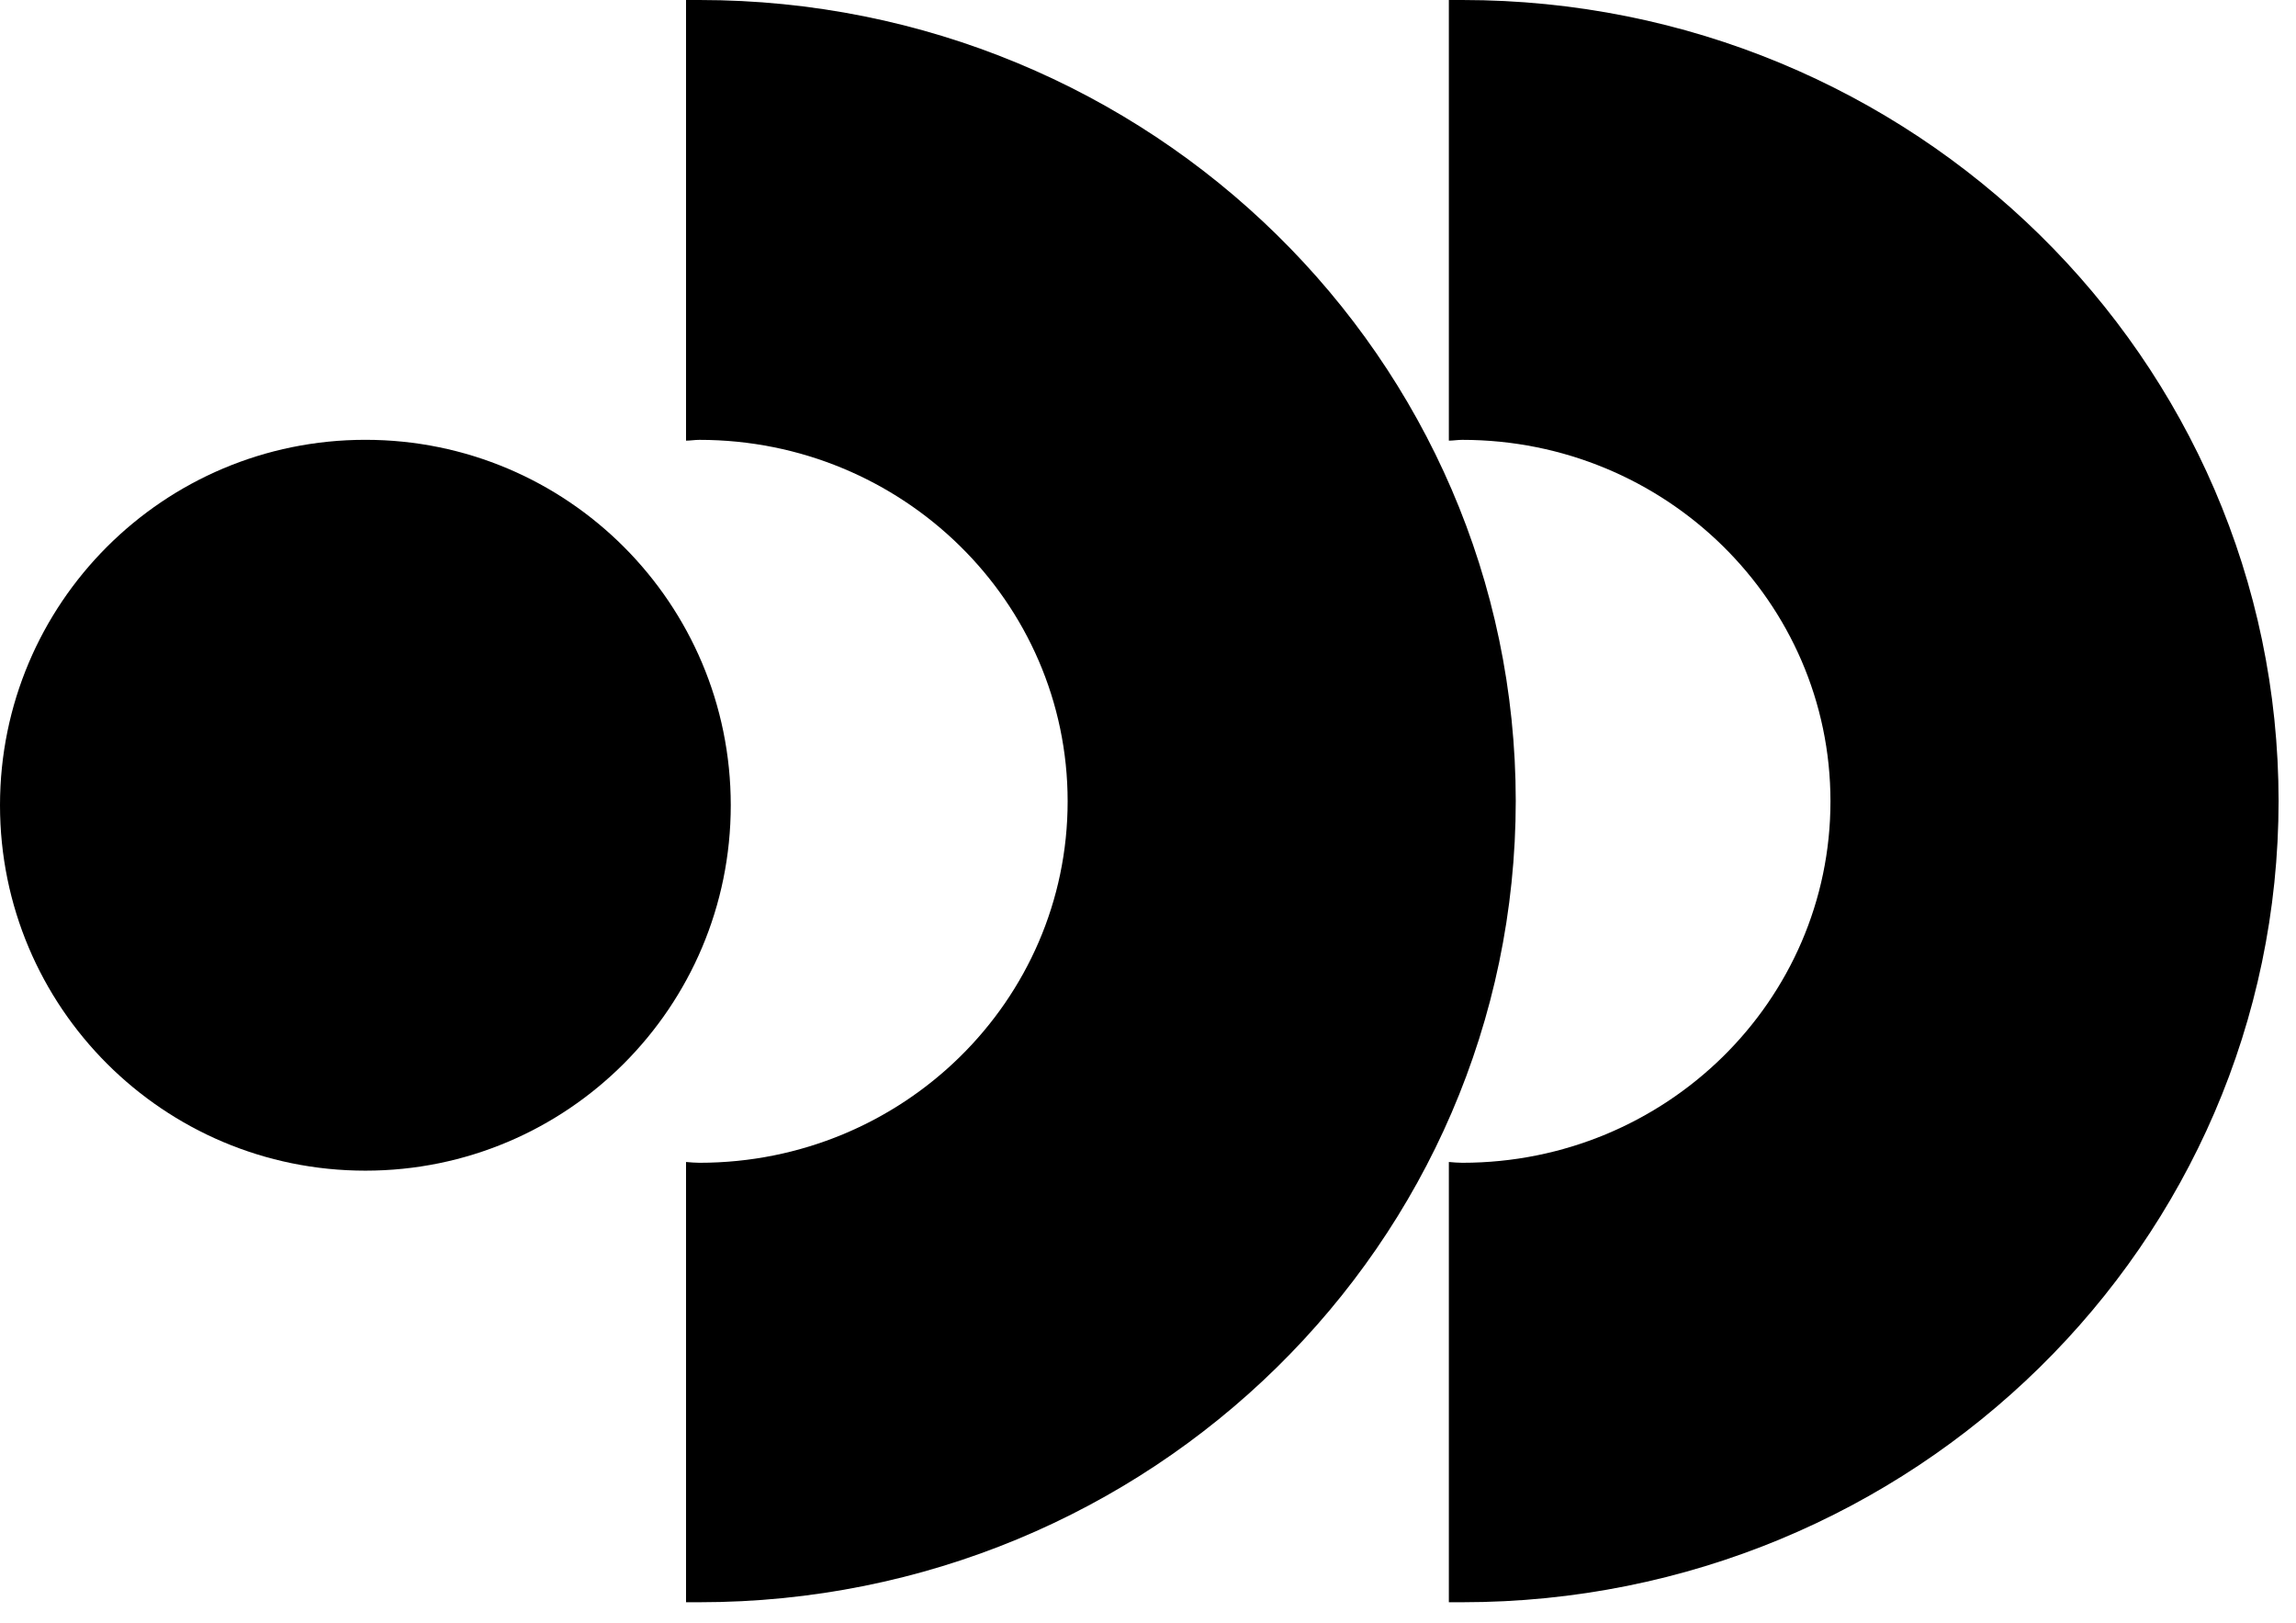 <svg width="58" height="41" viewBox="0 0 58 41" fill="none" xmlns="http://www.w3.org/2000/svg">
<path d="M38.29 20.24C38.29 9.06 29.06 0 17.67 0C17.56 0 17.45 0 17.33 0V11.13C17.44 11.13 17.55 11.11 17.67 11.11C22.8 11.11 26.97 15.2 26.97 20.24C26.97 25.28 22.81 29.37 17.67 29.37C17.56 29.37 17.45 29.36 17.33 29.35V40.47C17.44 40.47 17.55 40.47 17.67 40.47C29.06 40.47 38.29 31.41 38.29 20.22" fill="black"/>
<path d="M57.56 20.24C57.56 9.06 48.33 0 36.94 0C36.83 0 36.72 0 36.6 0V11.13C36.71 11.13 36.82 11.11 36.94 11.11C42.07 11.11 46.24 15.2 46.24 20.24C46.24 25.28 42.08 29.37 36.94 29.37C36.83 29.37 36.72 29.36 36.6 29.35V40.47C36.71 40.47 36.82 40.47 36.94 40.47C48.33 40.47 57.56 31.41 57.56 20.22" fill="black"/>
<path d="M9.23 29.569C14.33 29.569 18.46 25.439 18.46 20.339C18.46 15.239 14.33 11.109 9.23 11.109C4.13 11.109 0 15.239 0 20.339C0 25.439 4.13 29.569 9.23 29.569Z" fill="black"/>
</svg>
